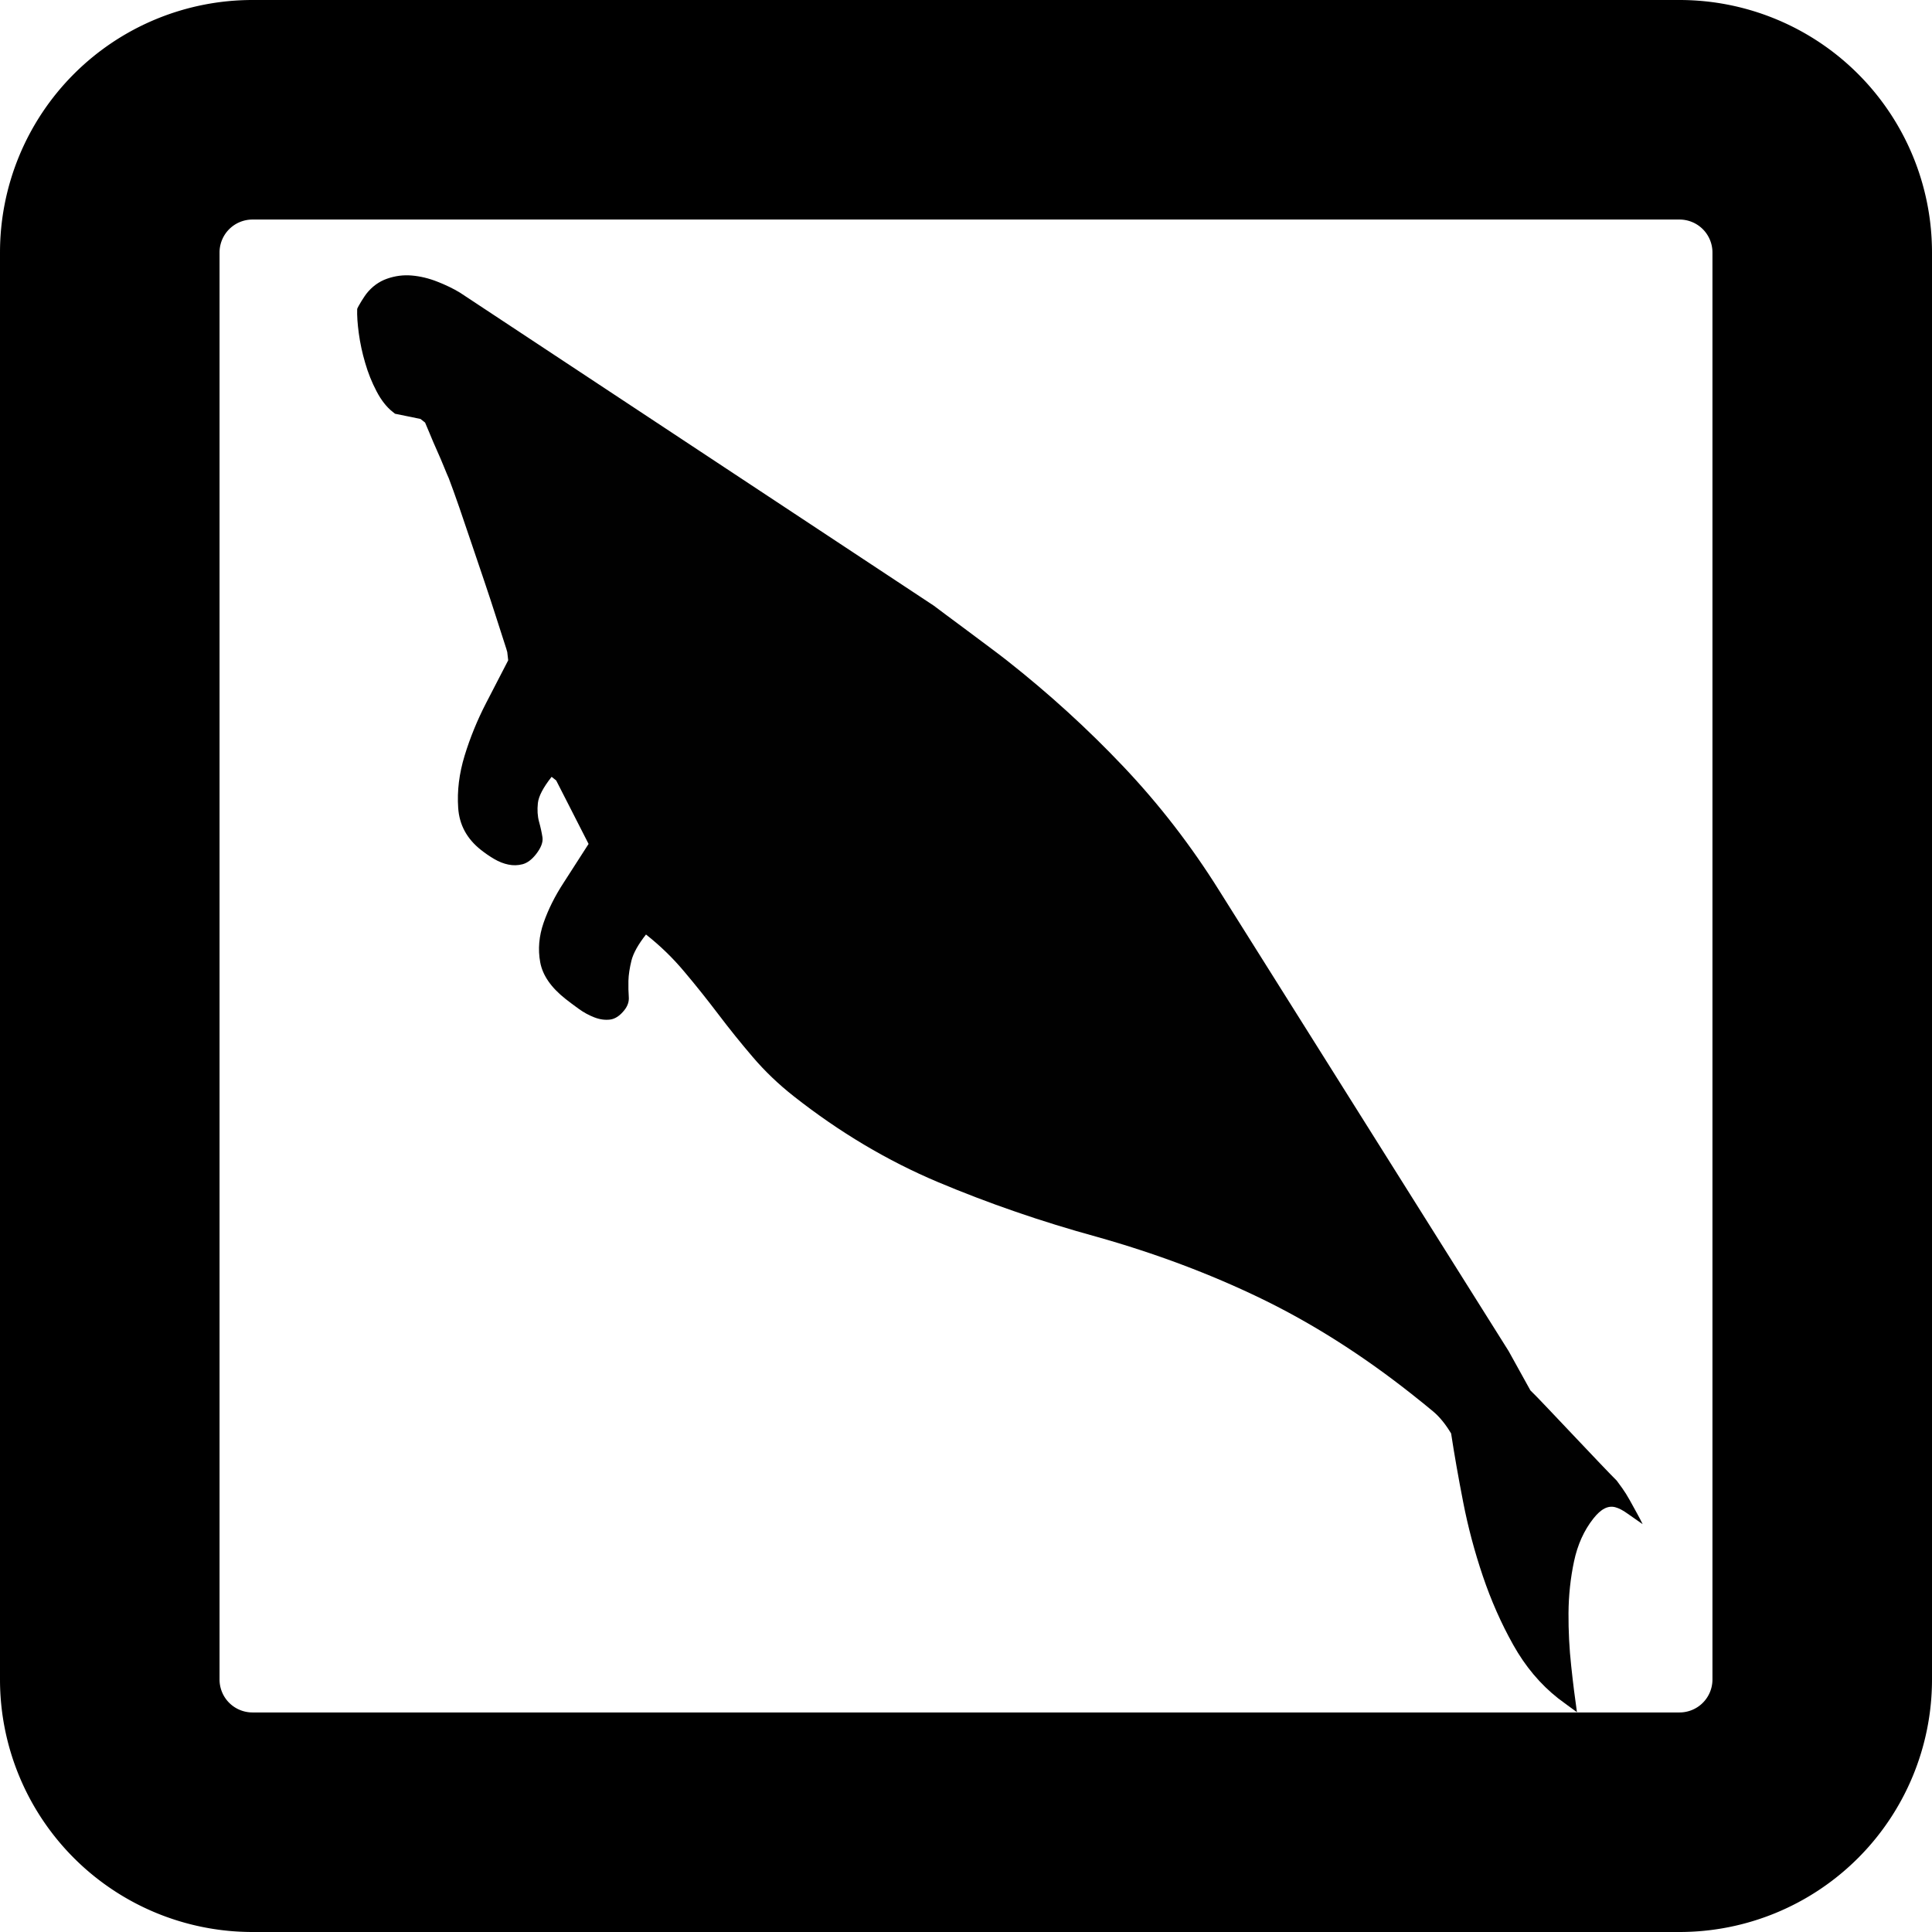 <svg width="440" height="440" xmlns="http://www.w3.org/2000/svg" xmlns:svg="http://www.w3.org/2000/svg">
 <g class="layer">
  <title>Layer 2</title>
  <path d="m57.5,25l325,0a32.5,32.5 0 0 1 32.5,32.5l0,325a32.5,32.5 0 0 1 -32.5,32.5l-325,0a32.5,32.5 0 0 1 -32.5,-32.5l0,-325a32.5,32.5 0 0 1 32.5,-32.5z" fill="none" id="svg_1" stroke="black" stroke-width="50"/>
 </g>

 <g class="layer">
  <title>Layer 1</title>
  <path d="m161.927,283.411c-0.824,0.824 -1.875,1.431 -3.145,1.814c-1.272,0.391 -2.592,0.607 -3.981,0.663c-1.374,0.058 -2.62,0.087 -3.721,0.087c-4.201,0 -7.425,-0.996 -9.69,-2.98c-2.268,-1.987 -3.918,-4.51 -4.971,-7.544c-1.047,-3.028 -1.744,-6.373 -2.067,-10.023c-0.335,-3.638 -0.673,-7.111 -1.001,-10.434l-14.74,-6.793l-1.329,0c0,3.101 0.416,5.306 1.241,6.628c0.833,1.321 1.771,2.38 2.815,3.155c1.052,0.77 1.987,1.537 2.82,2.314c0.828,0.775 1.239,2.096 1.239,3.975c0,1.545 -0.328,2.761 -0.986,3.646c-0.67,0.886 -1.491,1.571 -2.492,2.067c-0.986,0.503 -2.099,0.831 -3.308,1.001c-1.217,0.168 -2.433,0.245 -3.646,0.245c-4.085,0 -7.427,-1.428 -10.021,-4.313c-2.601,-2.87 -4.668,-6.281 -6.217,-10.266c-1.544,-3.978 -2.73,-8.116 -3.565,-12.43c-0.824,-4.309 -1.51,-7.89 -2.067,-10.752l-1.323,-1.336c-0.116,-0.109 -0.831,-0.605 -2.156,-1.482c-1.321,-0.891 -3.006,-2.023 -5.054,-3.4c-2.038,-1.38 -4.34,-2.905 -6.875,-4.561c-2.541,-1.649 -5.076,-3.312 -7.624,-4.966c-2.528,-1.654 -4.972,-3.232 -7.286,-4.731c-2.319,-1.486 -4.309,-2.728 -5.965,-3.721c-0.439,-0.218 -1.236,-0.665 -2.399,-1.324c-1.159,-0.665 -2.373,-1.326 -3.646,-1.991c-1.266,-0.661 -2.487,-1.328 -3.641,-1.984c-1.163,-0.661 -1.962,-1.1 -2.404,-1.329l-0.496,0l-0.833,0l-5.287,2.654l-0.68,0c-1.759,0 -3.689,-0.464 -5.788,-1.406c-2.099,-0.937 -4.116,-2.093 -6.052,-3.488c-1.933,-1.37 -3.696,-2.836 -5.292,-4.379c-1.603,-1.55 -2.849,-2.931 -3.735,-4.145c-0.109,-0.335 -0.212,-0.998 -0.333,-1.982c-0.104,-0.996 -0.158,-1.668 -0.158,-2.001c0,-2.088 0.518,-3.971 1.574,-5.625c1.051,-1.656 2.377,-3.009 3.973,-4.058c1.6,-1.052 3.397,-1.887 5.384,-2.487c1.987,-0.603 3.864,-1.025 5.632,-1.241l128.892,-10.768c0.439,0 1.54,-0.031 3.305,-0.082c1.768,-0.056 3.759,-0.107 5.963,-0.168c2.218,-0.054 4.388,-0.105 6.547,-0.168c2.152,-0.058 3.839,-0.082 5.051,-0.082c12.151,0 24.077,0.858 35.779,2.572c11.721,1.715 23.256,4.607 34.628,8.695l116.625,41.585l9.443,3.969c1.103,0.114 2.985,0.355 5.63,0.75c2.65,0.382 5.464,0.799 8.447,1.236c2.982,0.449 5.827,0.857 8.534,1.243c2.708,0.386 4.563,0.641 5.552,0.748c0.447,0.112 1.129,0.306 2.065,0.581c0.943,0.274 1.941,0.634 2.989,1.071c1.051,0.444 2.094,0.886 3.145,1.329c1.052,0.439 1.907,0.824 2.57,1.158c-1.661,0.111 -3.091,0.192 -4.311,0.248c-1.21,0.056 -2.203,0.245 -2.978,0.58c-0.765,0.331 -1.351,0.911 -1.737,1.742c-0.386,0.83 -0.583,1.962 -0.583,3.39c0,3.425 0.855,6.873 2.569,10.351c1.717,3.483 3.815,6.83 6.292,10.028c2.49,3.199 5.139,6.237 7.959,9.108c2.808,2.88 5.331,5.353 7.534,7.451c-0.439,0 -1.324,0.032 -2.655,0.095c-1.316,0.054 -2.201,0.076 -2.643,0.076c-5.19,0 -10.38,-1.078 -15.575,-3.232c-5.192,-2.149 -10.239,-4.828 -15.157,-8.032c-4.911,-3.203 -9.549,-6.681 -13.913,-10.443c-4.359,-3.75 -8.311,-7.289 -11.849,-10.598c-2.315,-0.884 -4.417,-1.348 -6.298,-1.409c-1.872,-0.054 -4.078,-0.082 -6.62,-0.082c-14.254,0 -27.64,1.384 -40.182,4.143c-12.532,2.761 -25.2,6.79 -38.01,12.097c-12.039,5.08 -24.077,9.268 -36.121,12.588c-12.032,3.312 -24.677,4.967 -37.933,4.967c-4.42,0 -8.692,-0.413 -12.833,-1.244c-4.143,-0.821 -8.23,-1.765 -12.265,-2.82c-4.024,-1.044 -8.032,-1.986 -12.012,-2.803c-3.969,-0.836 -8.002,-1.249 -12.085,-1.249c0,2.871 0.359,5.11 1.068,6.706c0.731,1.606 1.494,2.958 2.322,4.065c0.833,1.098 1.606,2.042 2.322,2.815c0.721,0.775 1.078,1.768 1.078,2.977c-0.005,1.664 -0.416,2.904 -1.249,3.74l-0,-0z" fill="#010101" id="path3" transform="rotate(38.226, 224.302, 224.596)"/>
 </g>
</svg>
